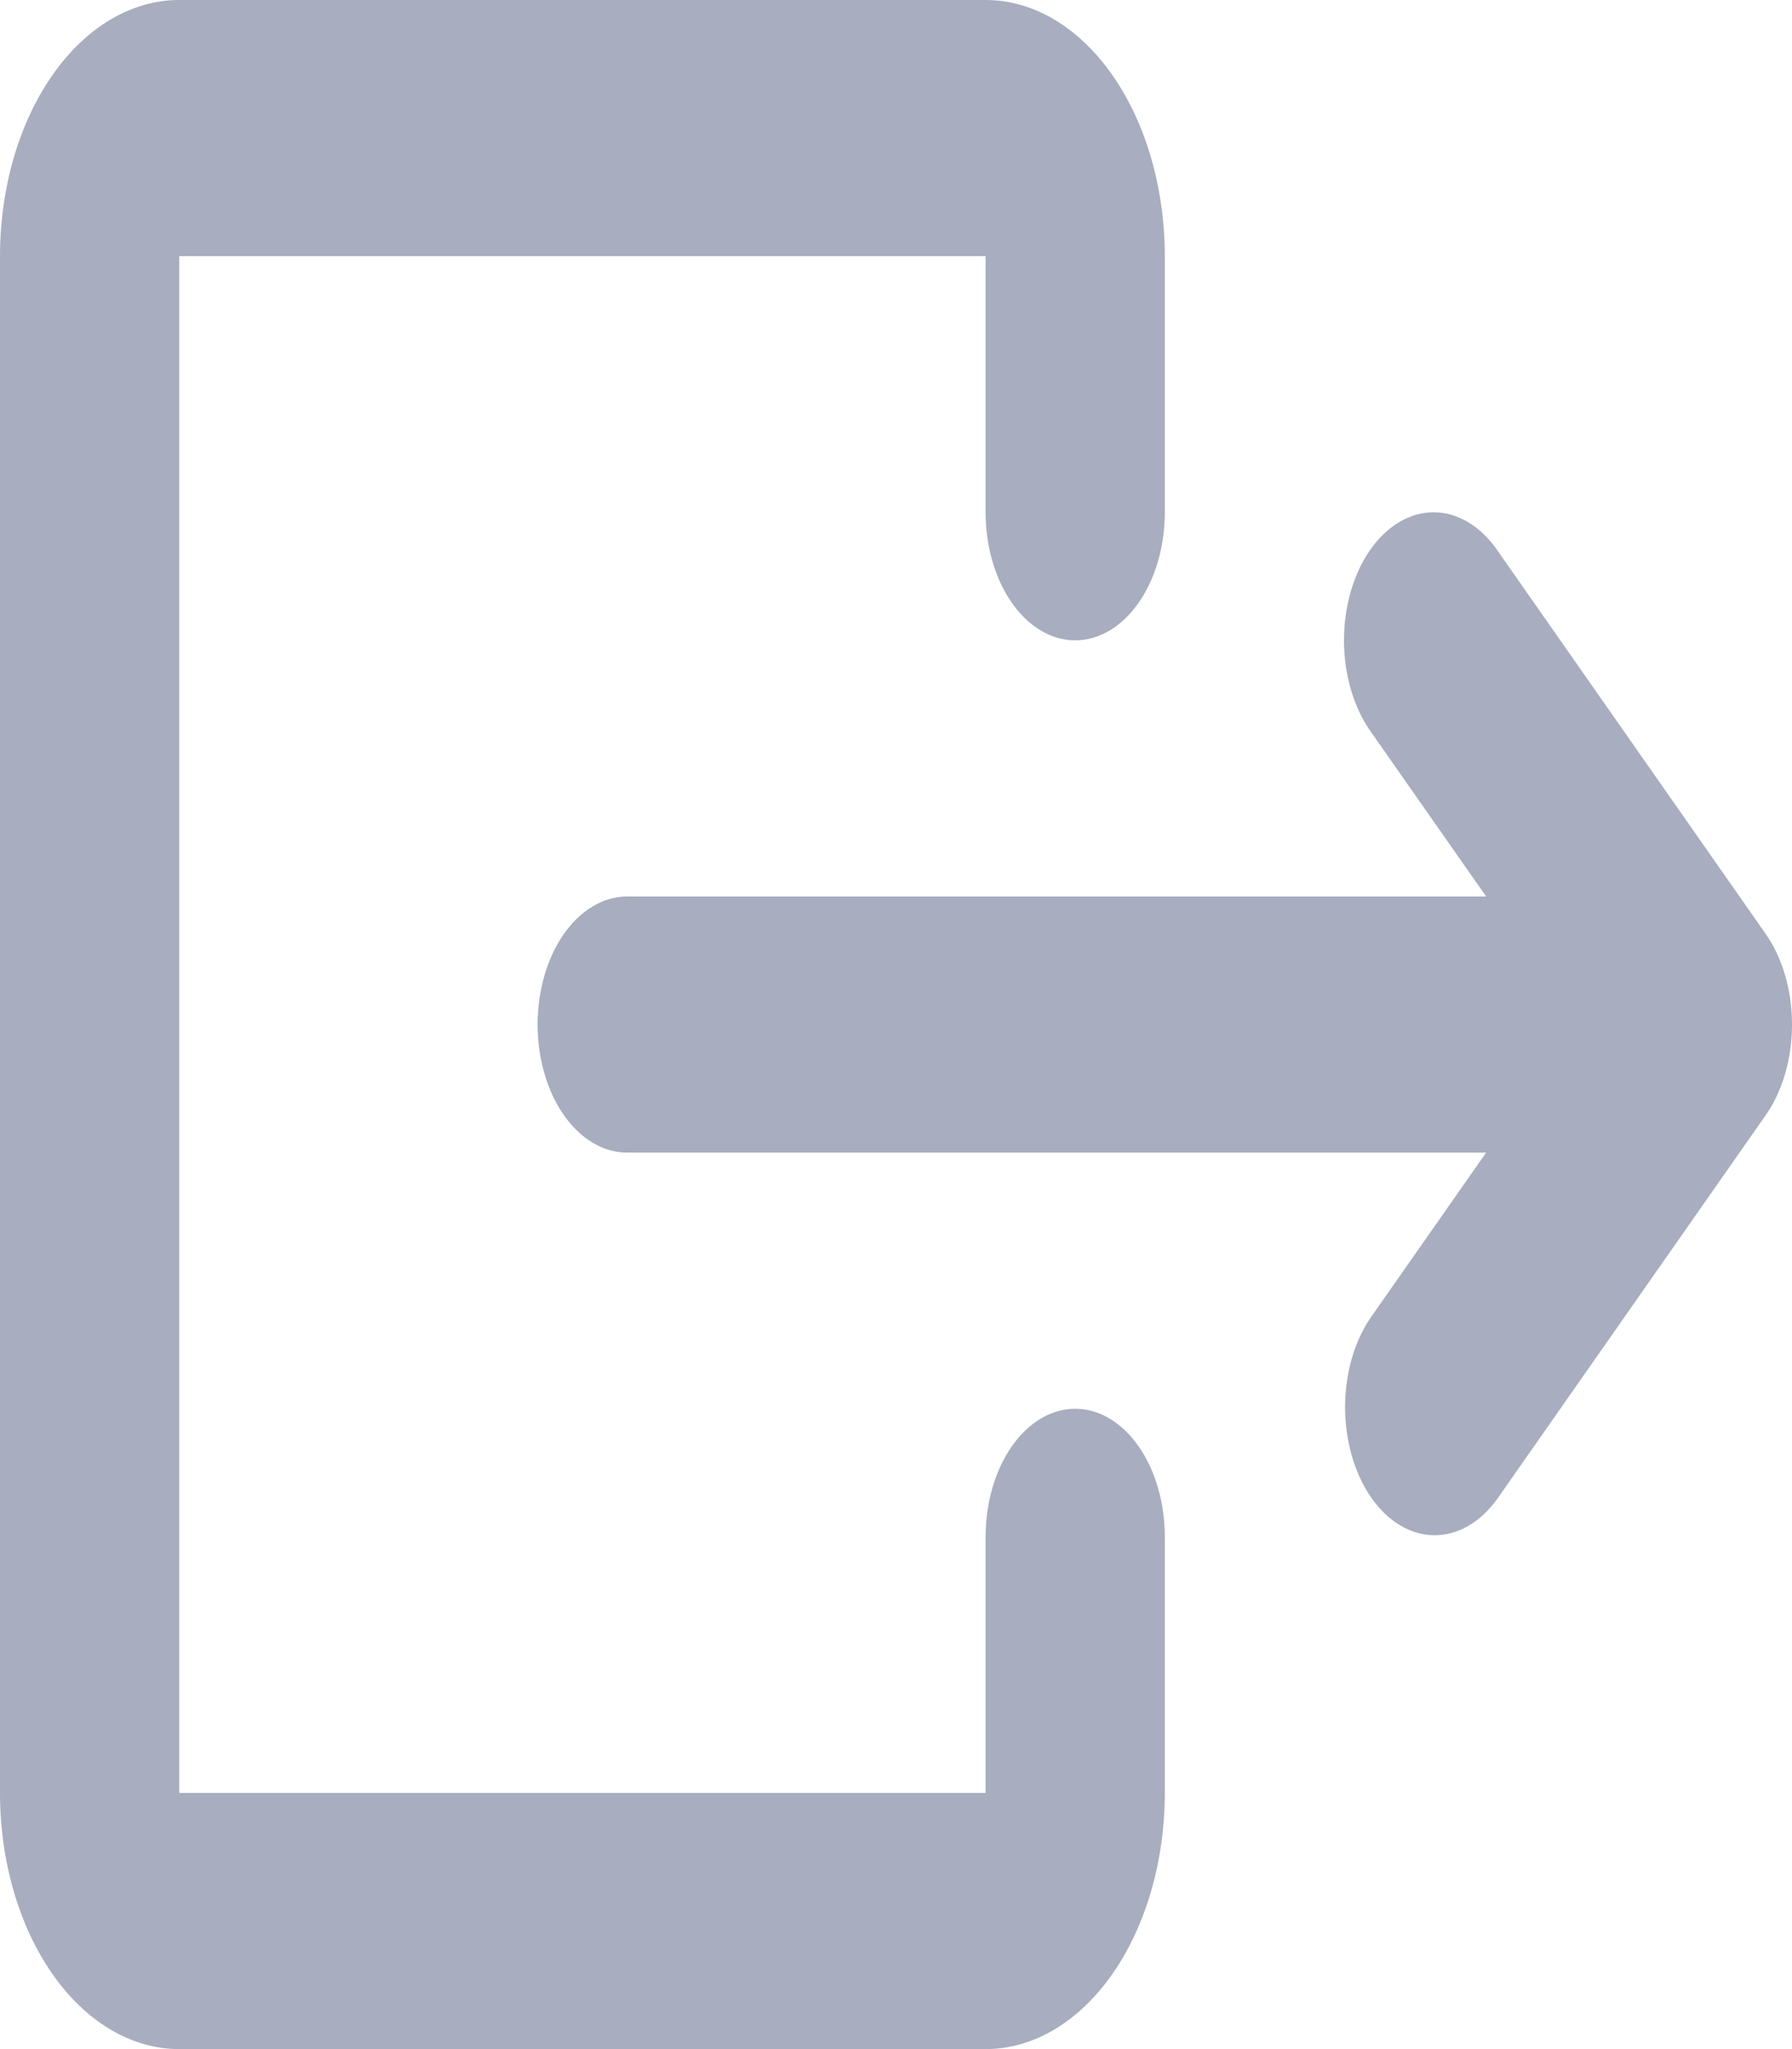 <svg width="28" height="32" viewBox="0 0 28 32" fill="none" xmlns="http://www.w3.org/2000/svg">
<path d="M0 4C0 2.939 0.295 1.922 0.82 1.172C1.345 0.421 2.057 0 2.8 0H15.4C16.143 0 16.855 0.421 17.38 1.172C17.905 1.922 18.2 2.939 18.2 4V8C18.2 8.53 18.053 9.039 17.79 9.414C17.528 9.789 17.172 10 16.8 10C16.429 10 16.073 9.789 15.81 9.414C15.548 9.039 15.4 8.53 15.4 8V4H2.8V28H15.4V24C15.4 23.47 15.548 22.961 15.81 22.586C16.073 22.211 16.429 22 16.8 22C17.172 22 17.528 22.211 17.79 22.586C18.053 22.961 18.2 23.47 18.2 24V28C18.2 29.061 17.905 30.078 17.38 30.828C16.855 31.579 16.143 32 15.4 32H2.8C2.057 32 1.345 31.579 0.82 30.828C0.295 30.078 0 29.061 0 28V4ZM21.41 8.586C21.673 8.211 22.029 8 22.4 8C22.771 8 23.128 8.211 23.39 8.586L27.59 14.586C27.853 14.961 28 15.47 28 16C28 16.53 27.853 17.039 27.59 17.414L23.39 23.414C23.126 23.778 22.772 23.98 22.405 23.975C22.038 23.971 21.687 23.761 21.427 23.39C21.168 23.019 21.021 22.517 21.017 21.993C21.014 21.468 21.155 20.963 21.41 20.586L23.221 18H9.8C9.429 18 9.073 17.789 8.81 17.414C8.548 17.039 8.4 16.53 8.4 16C8.4 15.47 8.548 14.961 8.81 14.586C9.073 14.211 9.429 14 9.8 14H23.221L21.41 11.414C21.148 11.039 21 10.53 21 10C21 9.47 21.148 8.961 21.41 8.586Z" fill="#A8ADBF"/>
</svg>
